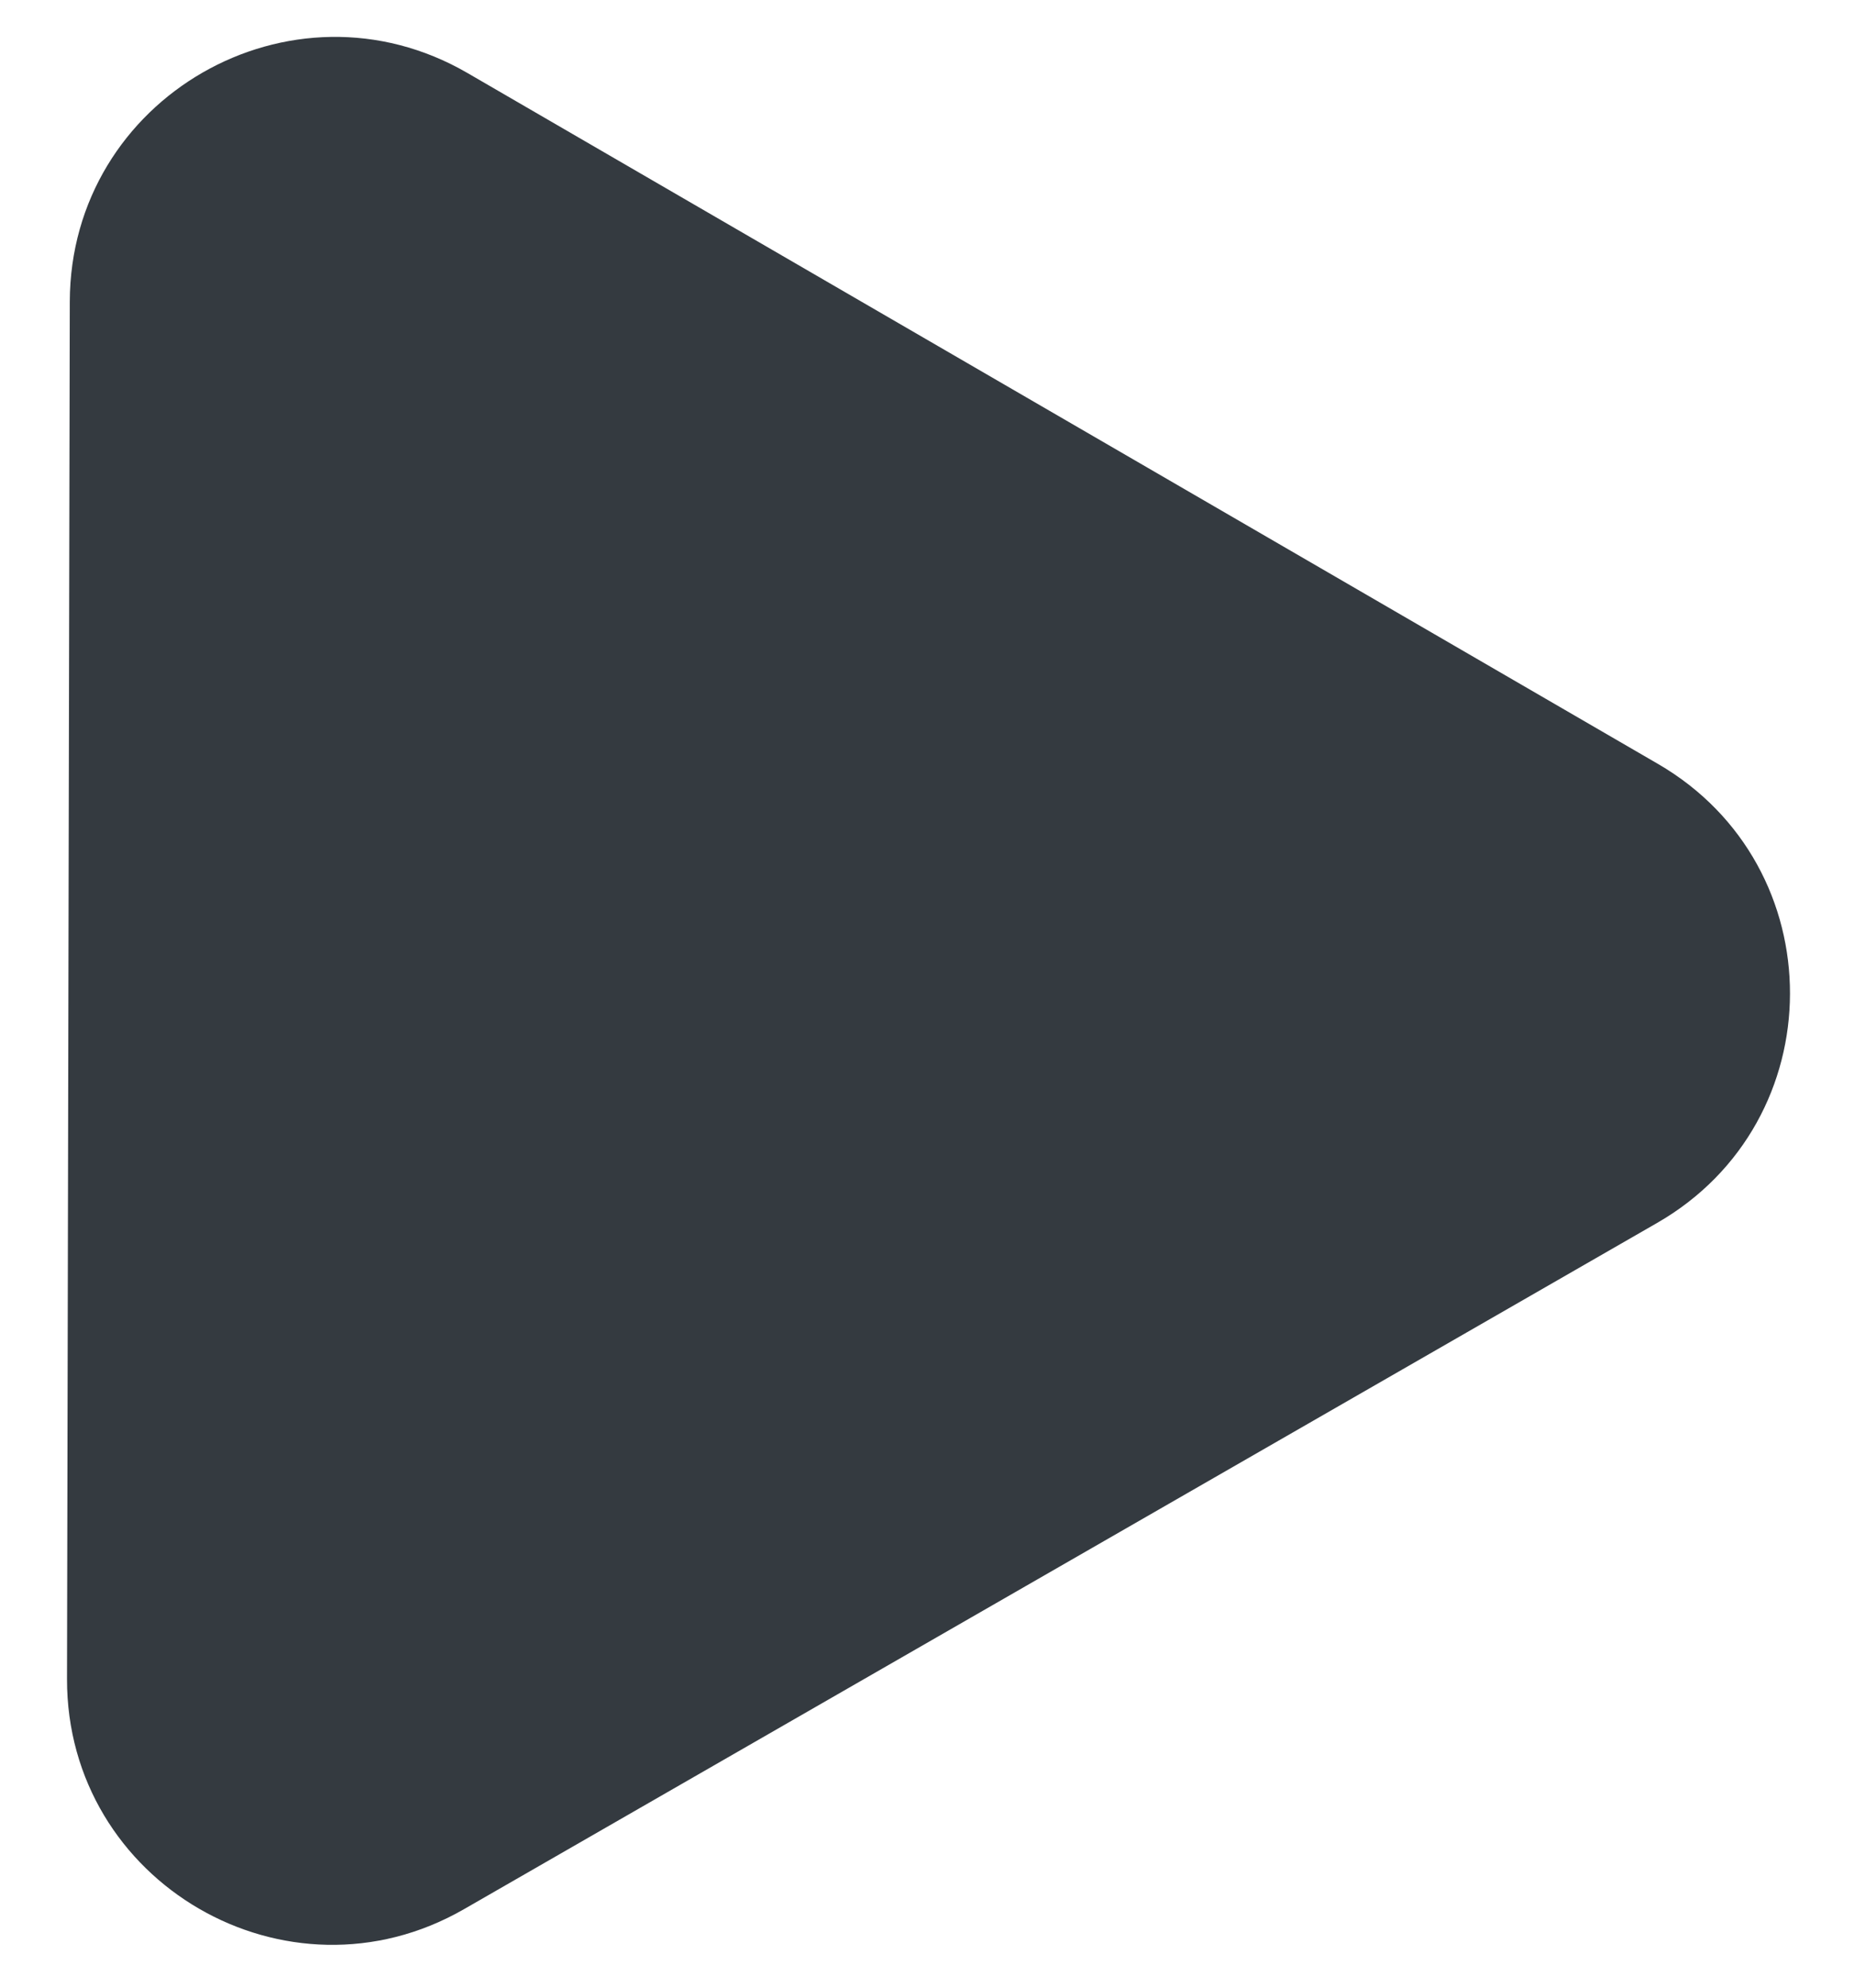 <svg width="14" height="15" viewBox="0 0 14 15" fill="none" xmlns="http://www.w3.org/2000/svg">
<path d="M12.513 9.229C13.848 8.462 13.852 6.538 12.52 5.765L3.53 0.551C2.199 -0.221 0.53 0.738 0.527 2.277L0.506 12.67C0.503 14.209 2.168 15.175 3.503 14.408L12.513 9.229Z" fill="#343A40"/>
</svg>
